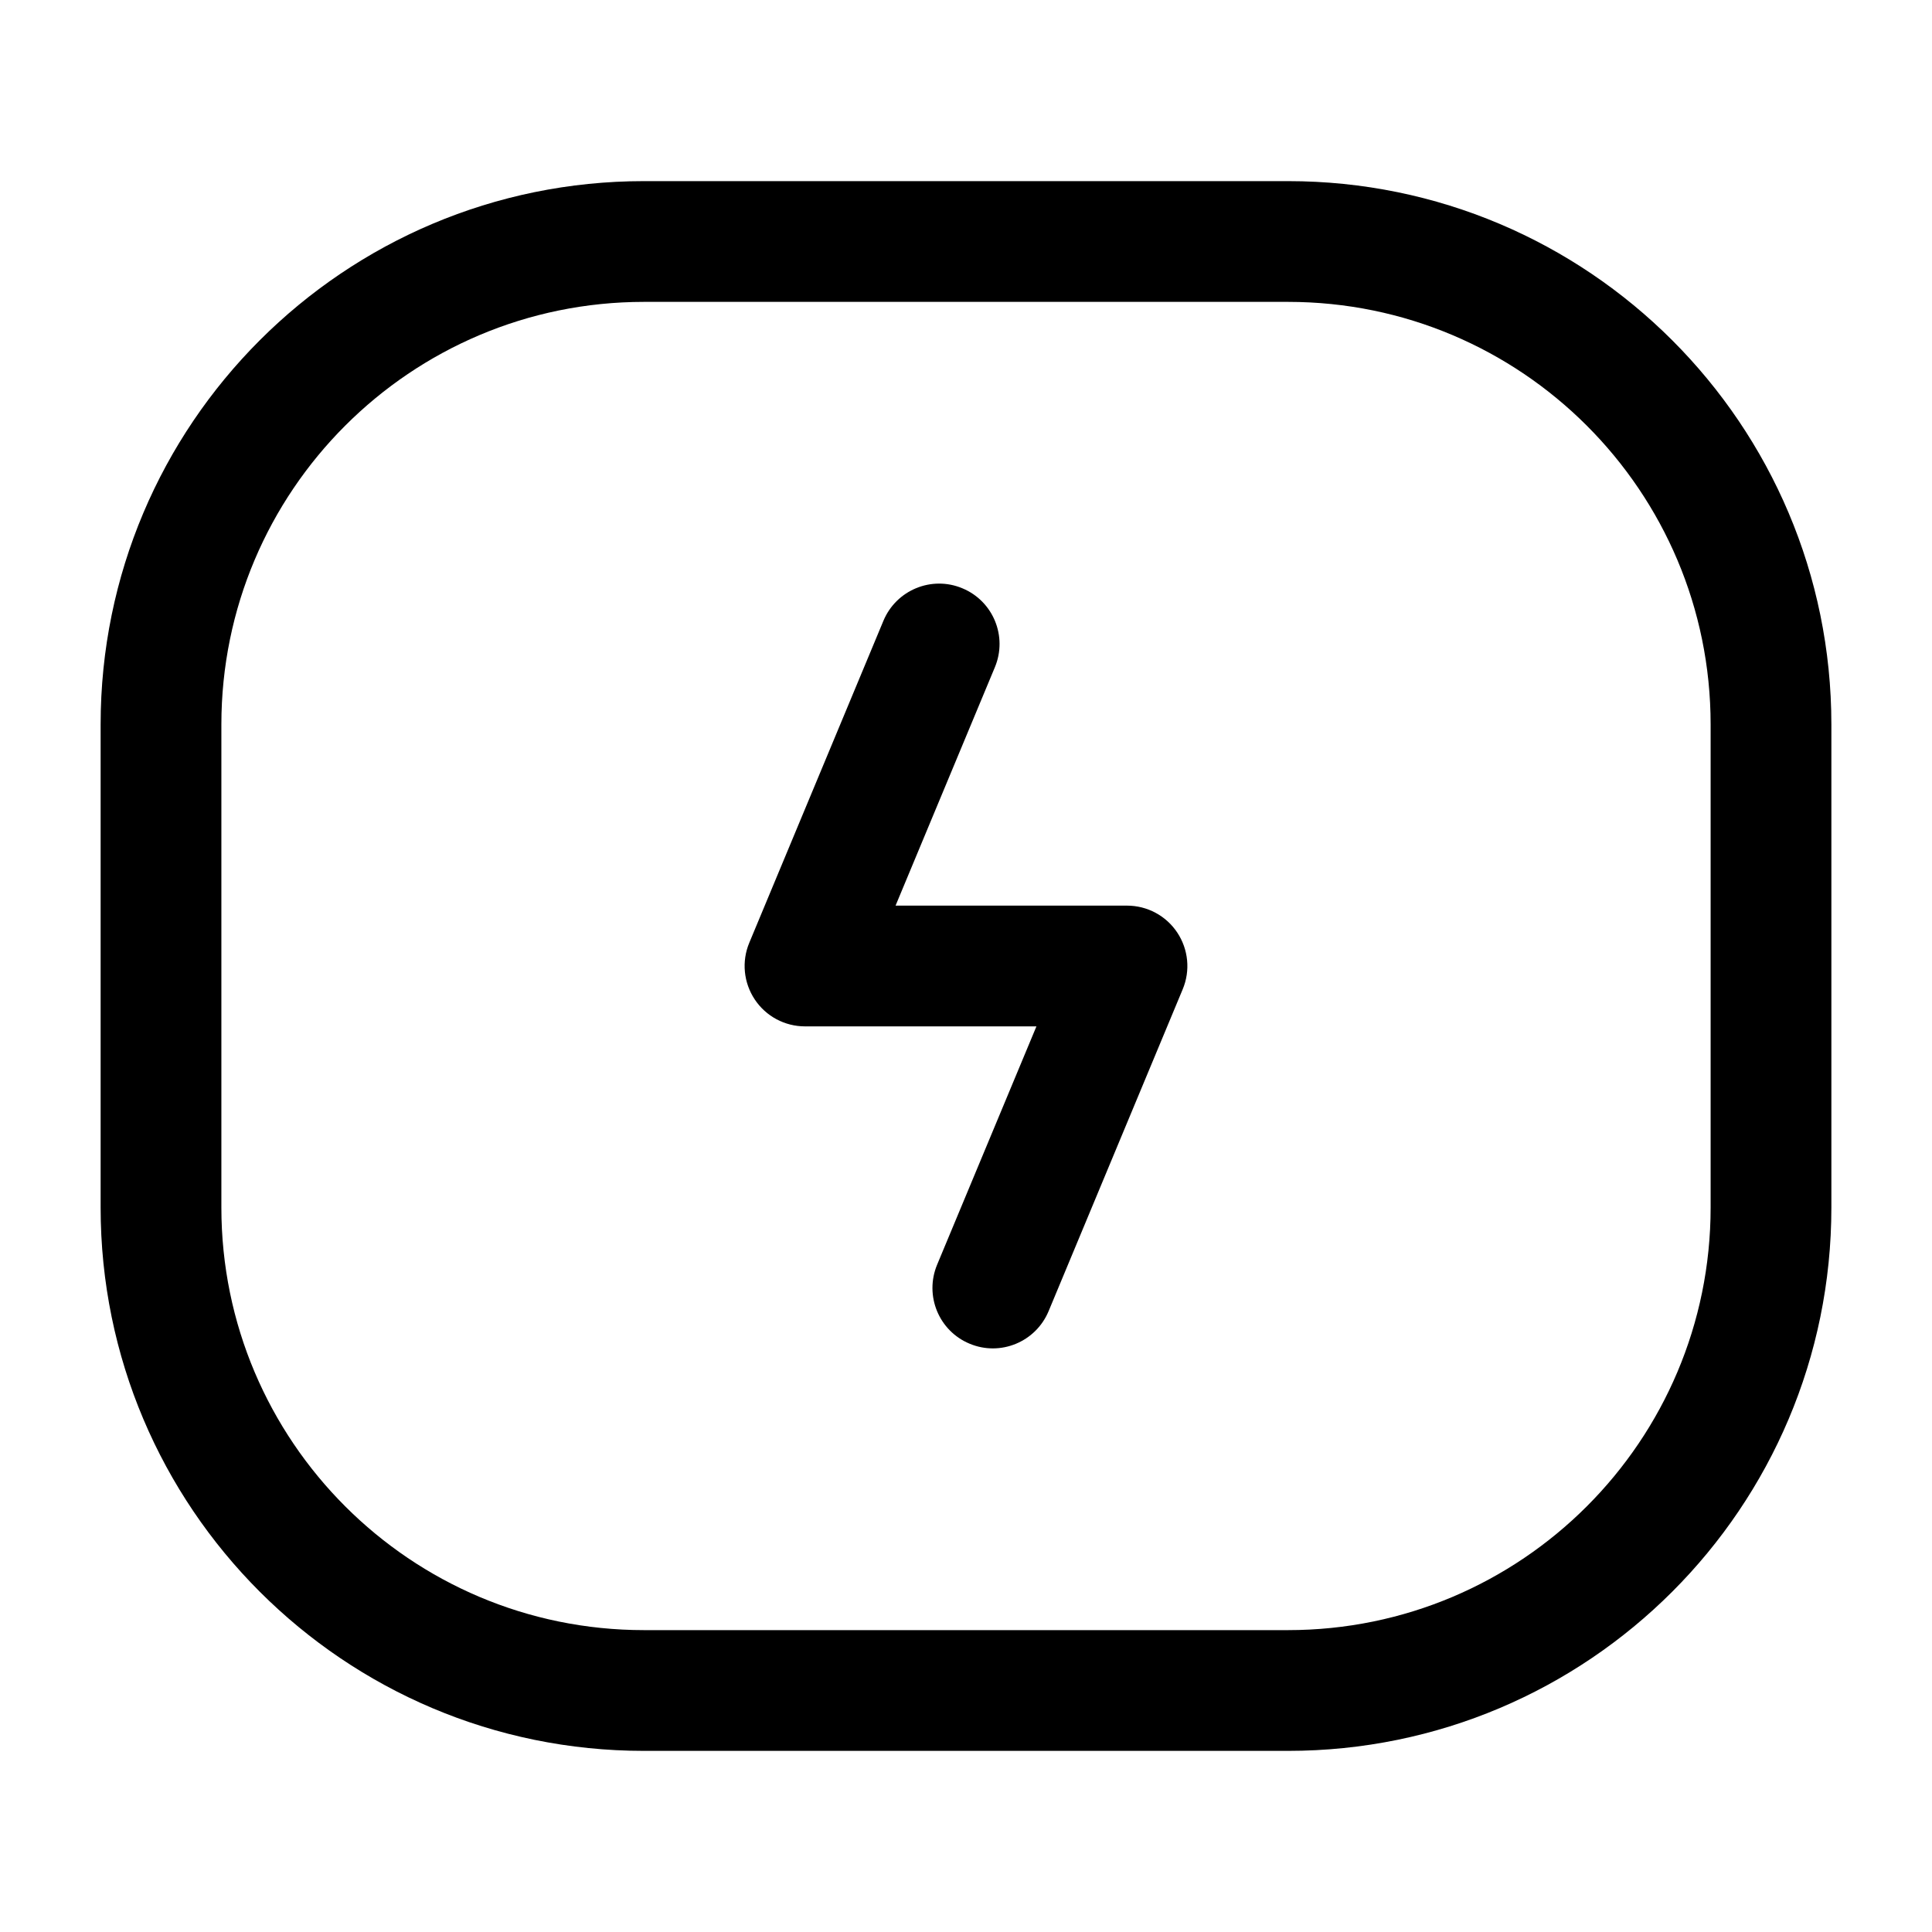 <svg width="24" height="24" viewBox="0 0 24 24" fill="none" xmlns="http://www.w3.org/2000/svg">
<g id="cable-tag">
<g clip-path="url(#clip0_232_3785)">
<g id="Weight=Dynamic">
<path id="Vector (Stroke)" fill-rule="evenodd" clip-rule="evenodd" d="M8 3.75C5.101 3.75 2.75 6.101 2.75 9V15C2.75 17.899 5.101 20.25 8 20.25H16C18.899 20.25 21.25 17.899 21.25 15V9C21.25 6.101 18.899 3.75 16 3.75H8ZM1.25 9C1.25 5.272 4.272 2.25 8 2.25H16C19.728 2.25 22.75 5.272 22.75 9V15C22.75 18.728 19.728 21.75 16 21.75H8C4.272 21.75 1.25 18.728 1.25 15V9ZM11.955 7.308C12.338 7.467 12.518 7.906 12.359 8.288L11.125 11.25H14C14.251 11.25 14.485 11.375 14.624 11.584C14.763 11.793 14.789 12.057 14.692 12.289L13.026 16.288C12.866 16.671 12.427 16.852 12.045 16.692C11.662 16.533 11.482 16.094 11.641 15.711L12.875 12.75H10C9.749 12.75 9.515 12.625 9.376 12.416C9.237 12.207 9.211 11.943 9.308 11.711L10.974 7.712C11.134 7.329 11.573 7.148 11.955 7.308Z" fill="black"/>
</g>
</g>
</g>
<defs>
<clipPath id="clip0_232_3785">
<rect width="24" height="24" rx="5" fill="white"/>
</clipPath>
</defs>
</svg>
